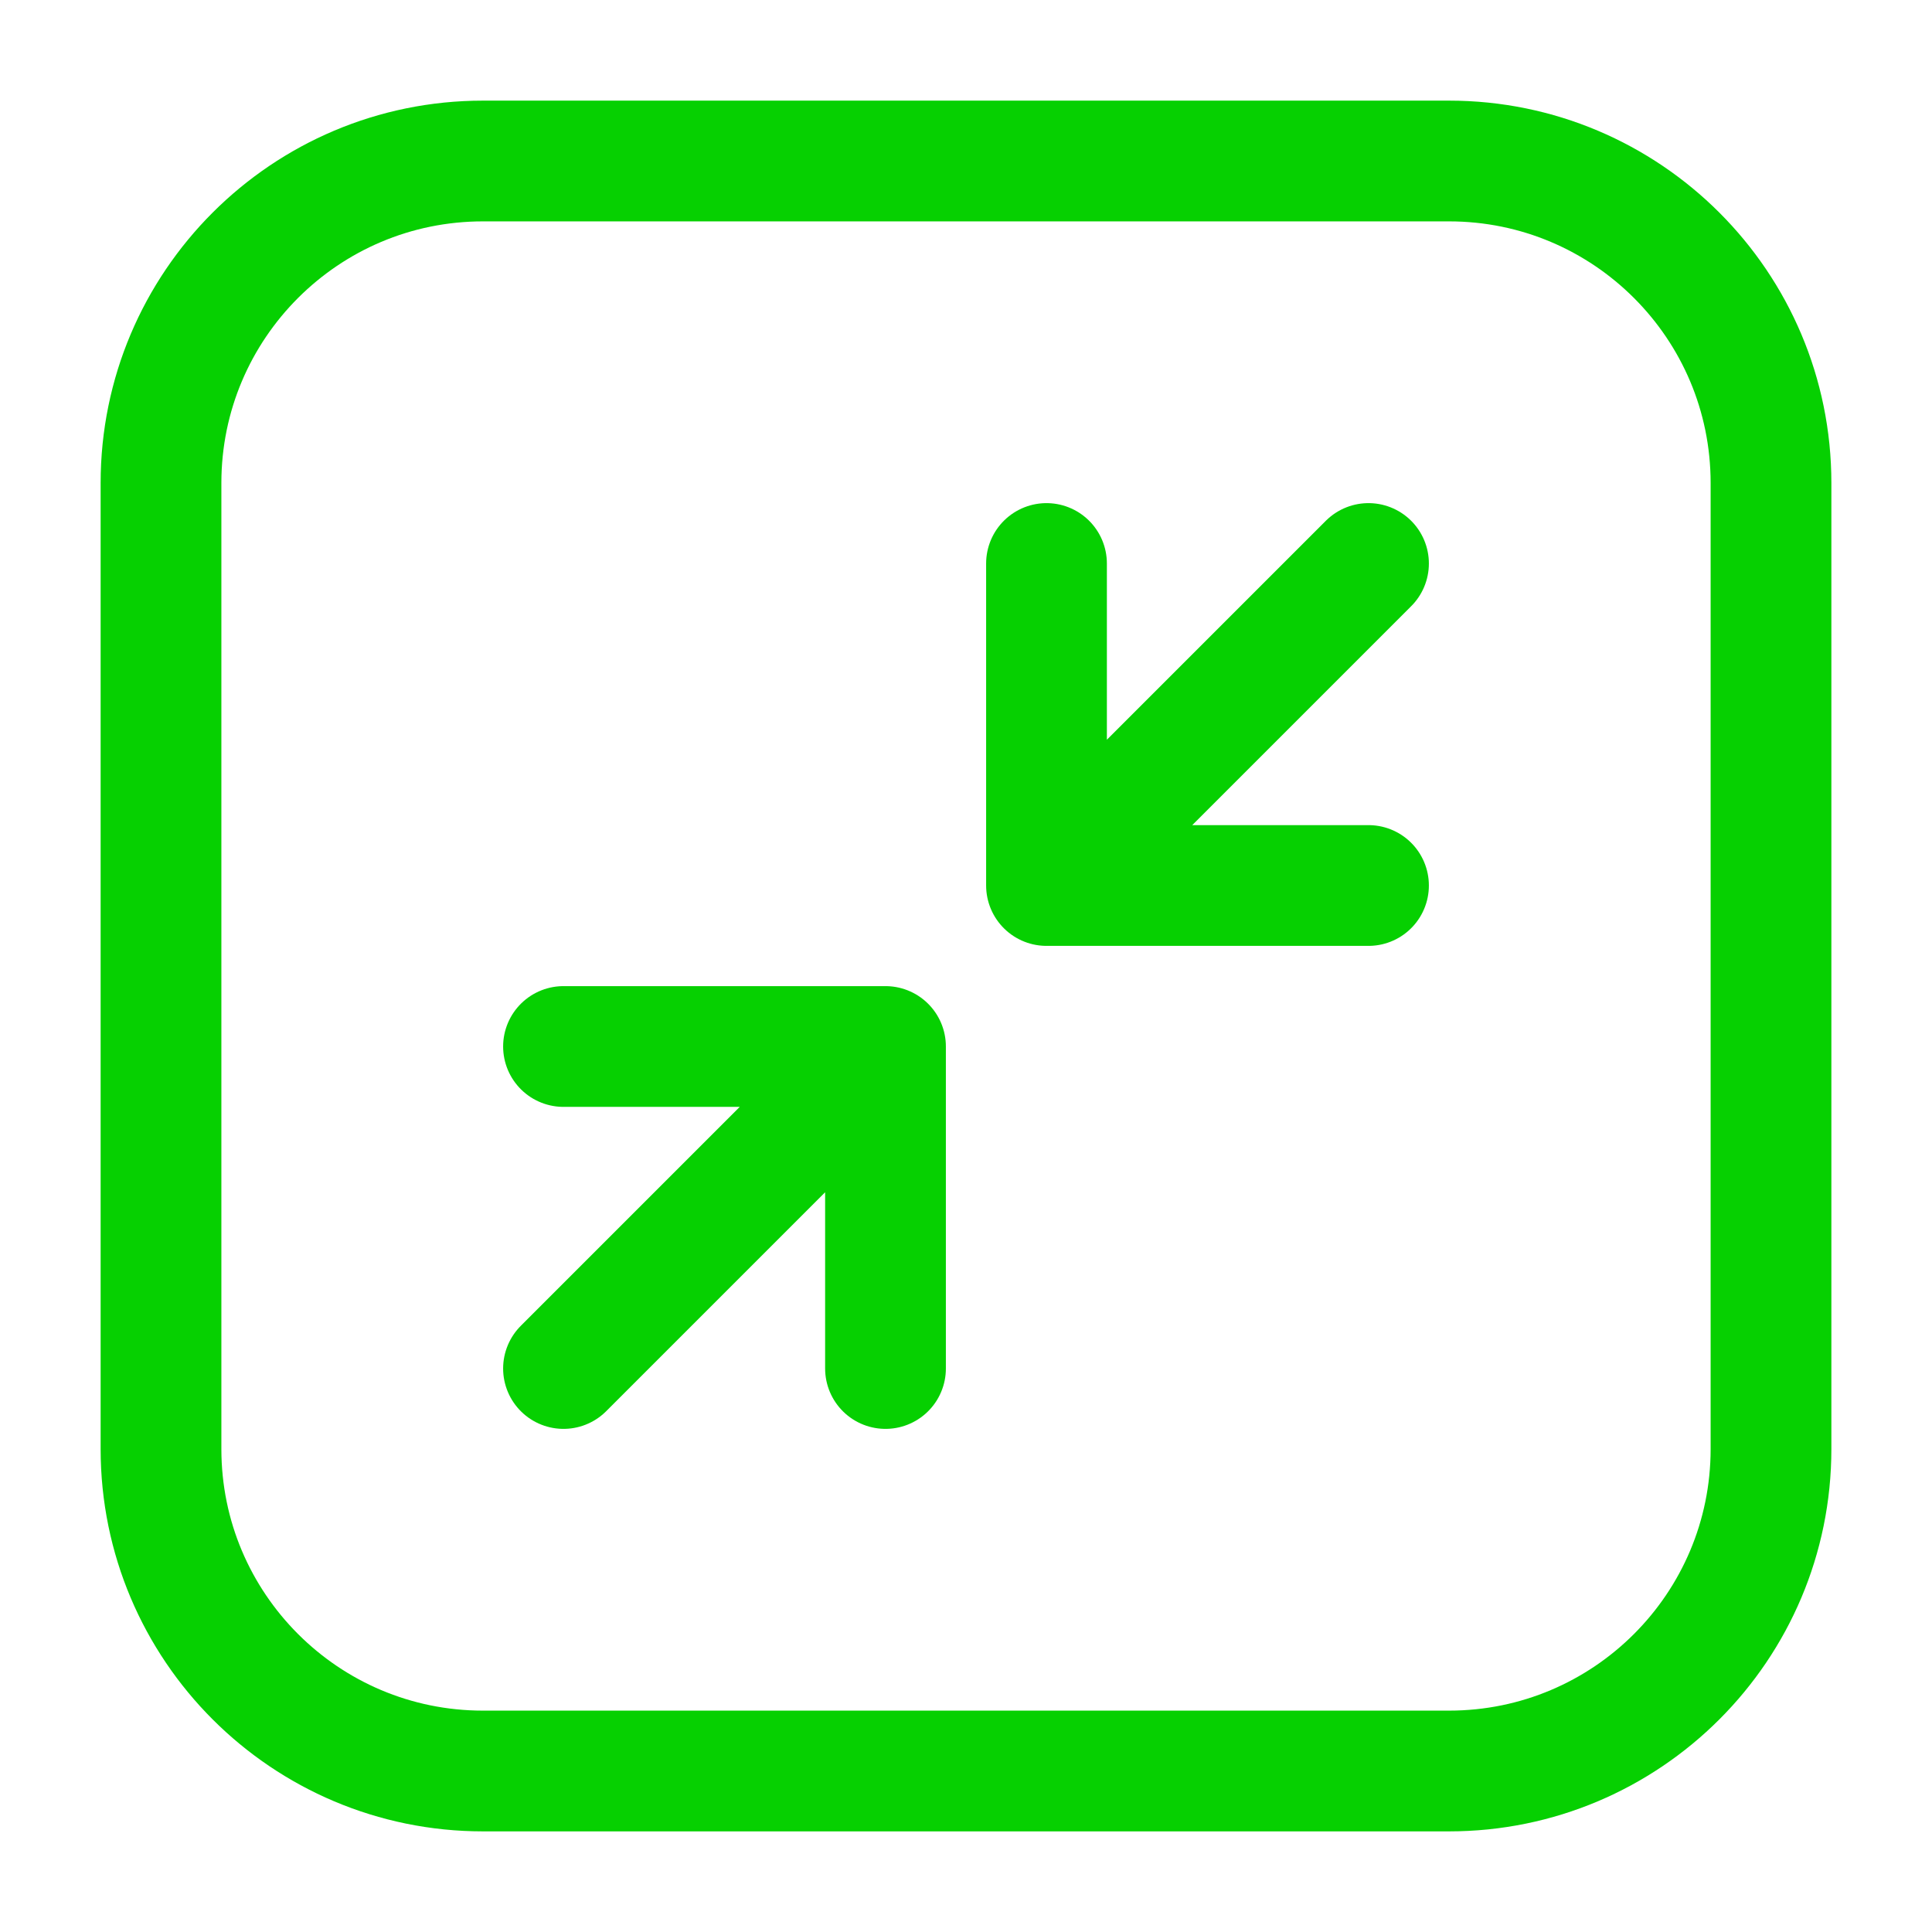 <svg width="24" height="24" viewBox="0 0 24 24" fill="none" xmlns="http://www.w3.org/2000/svg">
<path d="M17 7L13 11M7 17L11 13M13 11H17M13 11V7M11 13V17M11 13H7" stroke="#06D001" stroke-width="1.5" stroke-linecap="round" stroke-linejoin="round"/>
<path d="M18 2H6C3.791 2 2 3.791 2 6V18C2 20.209 3.791 22 6 22H18C20.209 22 22 20.209 22 18V6C22 3.791 20.209 2 18 2Z" stroke="#06D001" stroke-width="1.5" stroke-linecap="round" stroke-linejoin="round"/>
</svg>
